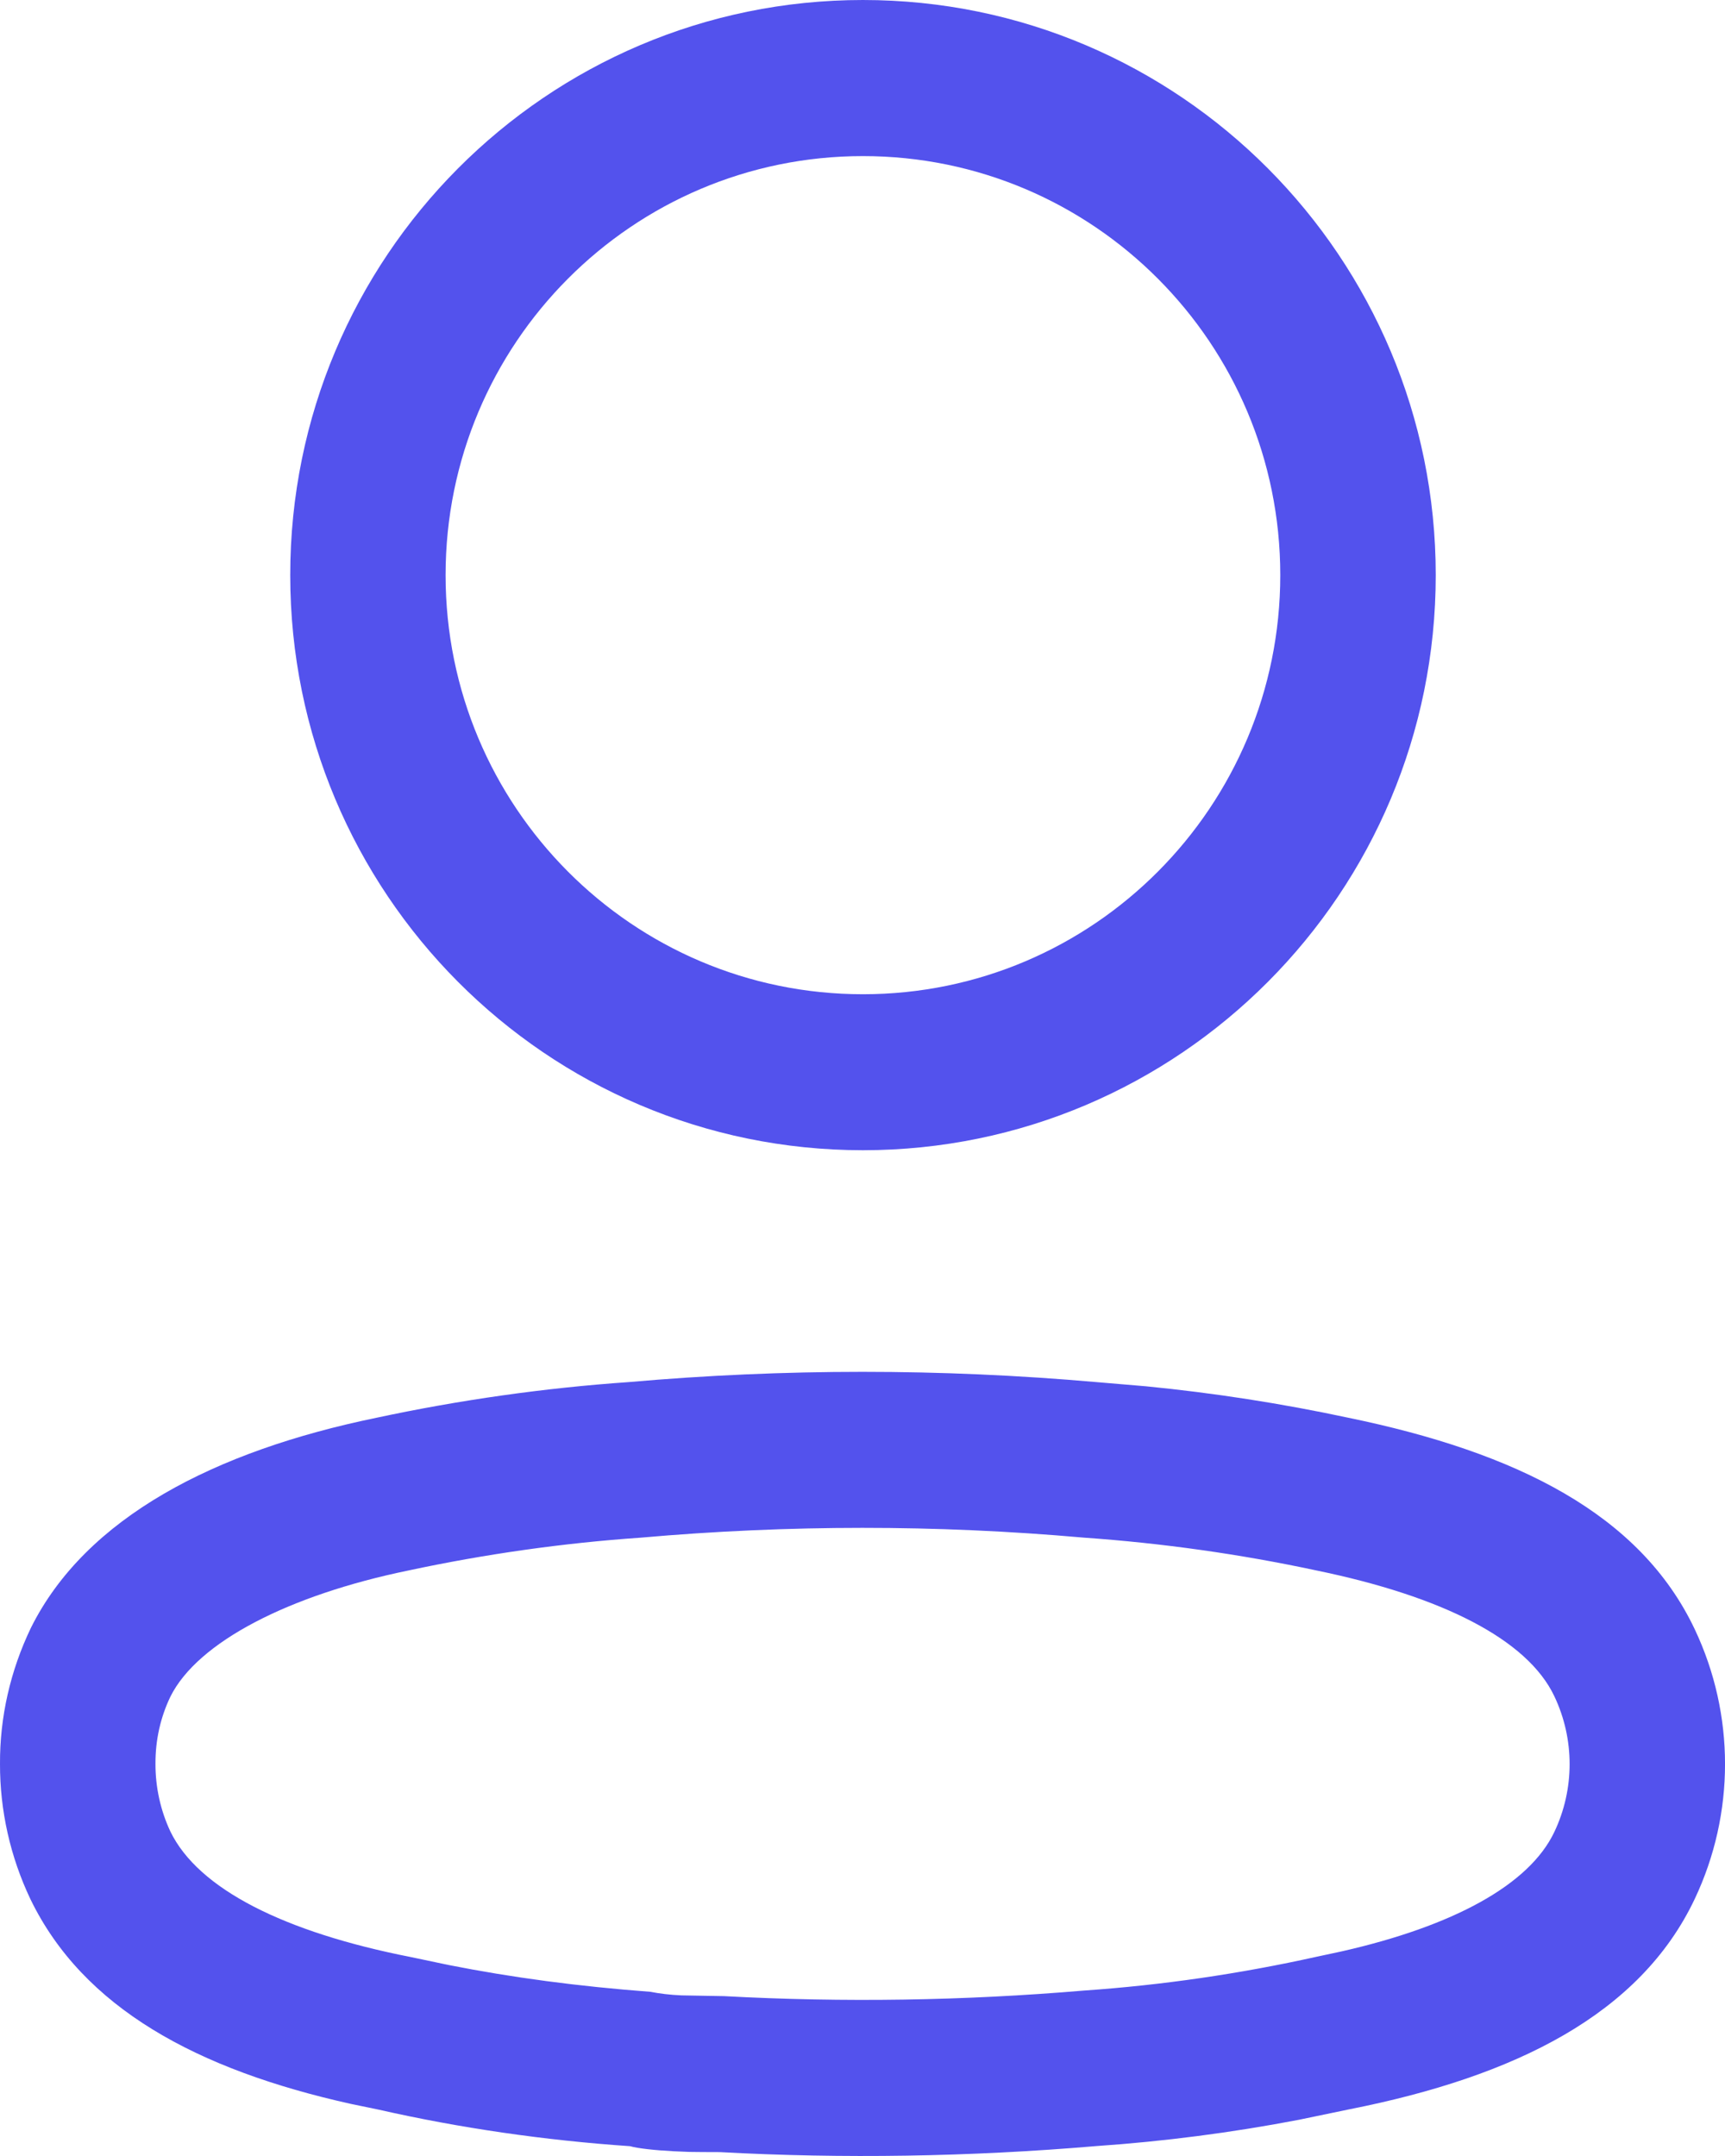 <svg width="16" height="20" viewBox="0 0 16 20" fill="none" xmlns="http://www.w3.org/2000/svg">
<path fill-rule="evenodd" clip-rule="evenodd" d="M8.004 0C5.07 0 2.692 2.389 2.692 5.335C2.692 8.282 5.07 10.67 8.004 10.67C10.938 10.67 13.317 8.282 13.317 5.335C13.317 2.389 10.938 0 8.004 0ZM8.004 1.448C10.142 1.448 11.875 3.188 11.875 5.335C11.875 7.482 10.142 9.223 8.004 9.223C5.866 9.223 4.133 7.482 4.133 5.335C4.133 3.188 5.866 1.448 8.004 1.448ZM5.83 12.821C5.052 12.875 4.266 12.986 3.491 13.152C1.994 13.46 0.797 14.076 0.287 15.1C0.095 15.5 -0.002 15.929 2.0295e-05 16.363C-0.001 16.794 0.095 17.223 0.281 17.615C0.77 18.627 1.828 19.2 3.256 19.517L3.512 19.57C4.266 19.741 5.053 19.855 5.844 19.909C5.912 19.929 6.073 19.947 6.248 19.956L6.392 19.962C6.466 19.963 6.551 19.964 6.676 19.964C7.814 20.026 8.993 20.008 10.168 19.908C10.793 19.865 11.423 19.784 12.048 19.664L12.515 19.567C14.058 19.262 15.213 18.684 15.719 17.616C16.094 16.824 16.094 15.905 15.719 15.113C15.214 14.048 14.074 13.474 12.503 13.151C11.887 13.019 11.261 12.922 10.631 12.86L10.17 12.821C8.726 12.694 7.274 12.694 5.83 12.821ZM10.044 14.263L10.056 14.264C10.78 14.315 11.499 14.416 12.209 14.568C13.375 14.808 14.167 15.207 14.417 15.735C14.606 16.133 14.606 16.596 14.417 16.994C14.183 17.488 13.472 17.869 12.444 18.102L12.22 18.15C11.496 18.311 10.779 18.415 10.058 18.465C8.938 18.56 7.825 18.577 6.715 18.517L6.321 18.51C6.212 18.505 6.12 18.494 6.034 18.477C5.359 18.426 4.751 18.345 4.16 18.228L3.808 18.154C2.638 17.924 1.839 17.524 1.58 16.989C1.49 16.797 1.441 16.58 1.442 16.361C1.441 16.143 1.488 15.931 1.581 15.738C1.833 15.232 2.679 14.797 3.786 14.569C4.501 14.416 5.22 14.314 5.943 14.264C7.316 14.143 8.684 14.143 10.044 14.263Z" fill="#5352ED"/>
</svg>
